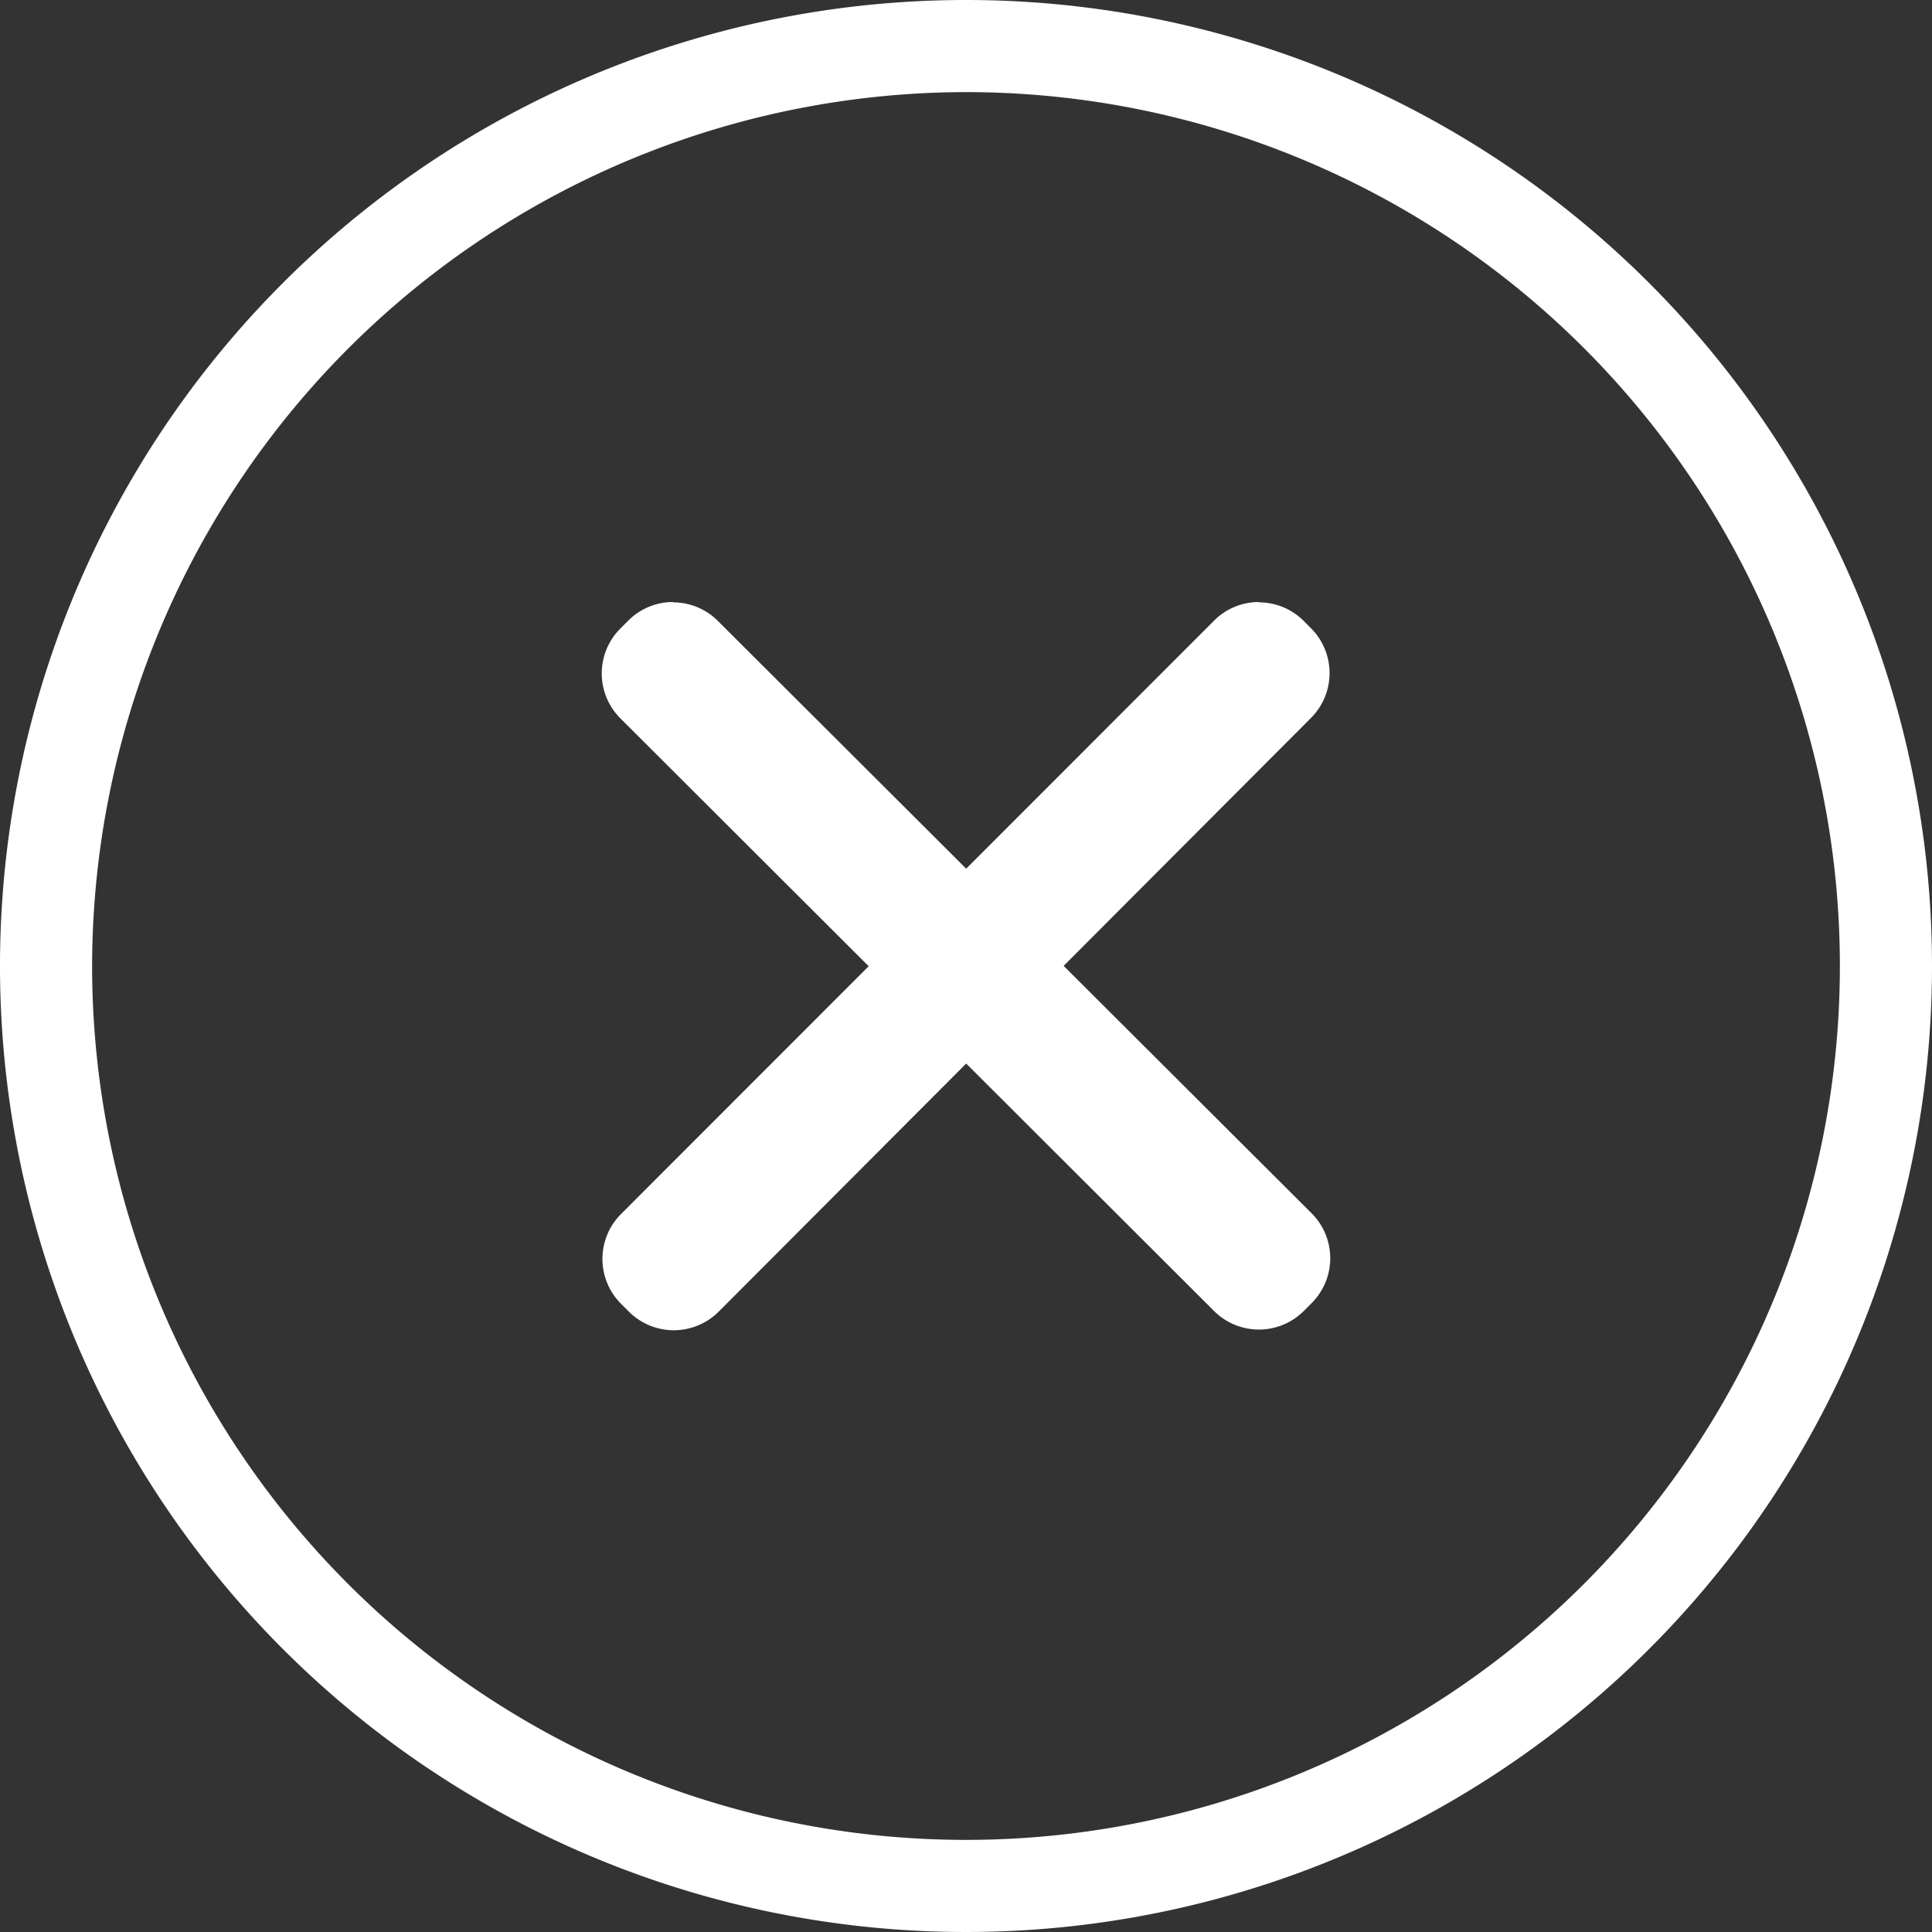 <svg xmlns="http://www.w3.org/2000/svg" width="56" height="56" viewBox="0 0 56 56"><rect x="0" y="0" width="56" height="56" fill="#333333" stroke="none"/><defs><style>.cls-1{fill:#fff;}</style></defs><title>资源 2</title><g id="图层_2" data-name="图层 2"><g id="图层_1-2" data-name="图层 1"><path class="cls-1" d="M28,2.67A25.33,25.33,0,1,1,2.67,28,25.36,25.36,0,0,1,28,2.67M28,0A28,28,0,1,0,56,28,28,28,0,0,0,28,0Z"/><path class="cls-1" d="M36.49,17.45a1.83,1.83,0,0,0-1.3.54L18,35.19a1.84,1.84,0,0,0,0,2.6l.23.23a1.84,1.84,0,0,0,2.6,0L38,20.81a1.84,1.84,0,0,0,0-2.6L37.79,18a1.83,1.83,0,0,0-1.3-.54Z"/><path class="cls-1" d="M19.51,17.45a1.83,1.83,0,0,0-1.3.54l-.23.23a1.84,1.84,0,0,0,0,2.6L35.19,38a1.84,1.84,0,0,0,2.6,0l.23-.23a1.84,1.84,0,0,0,0-2.6L20.81,18a1.83,1.83,0,0,0-1.3-.54Z"/></g></g></svg>
